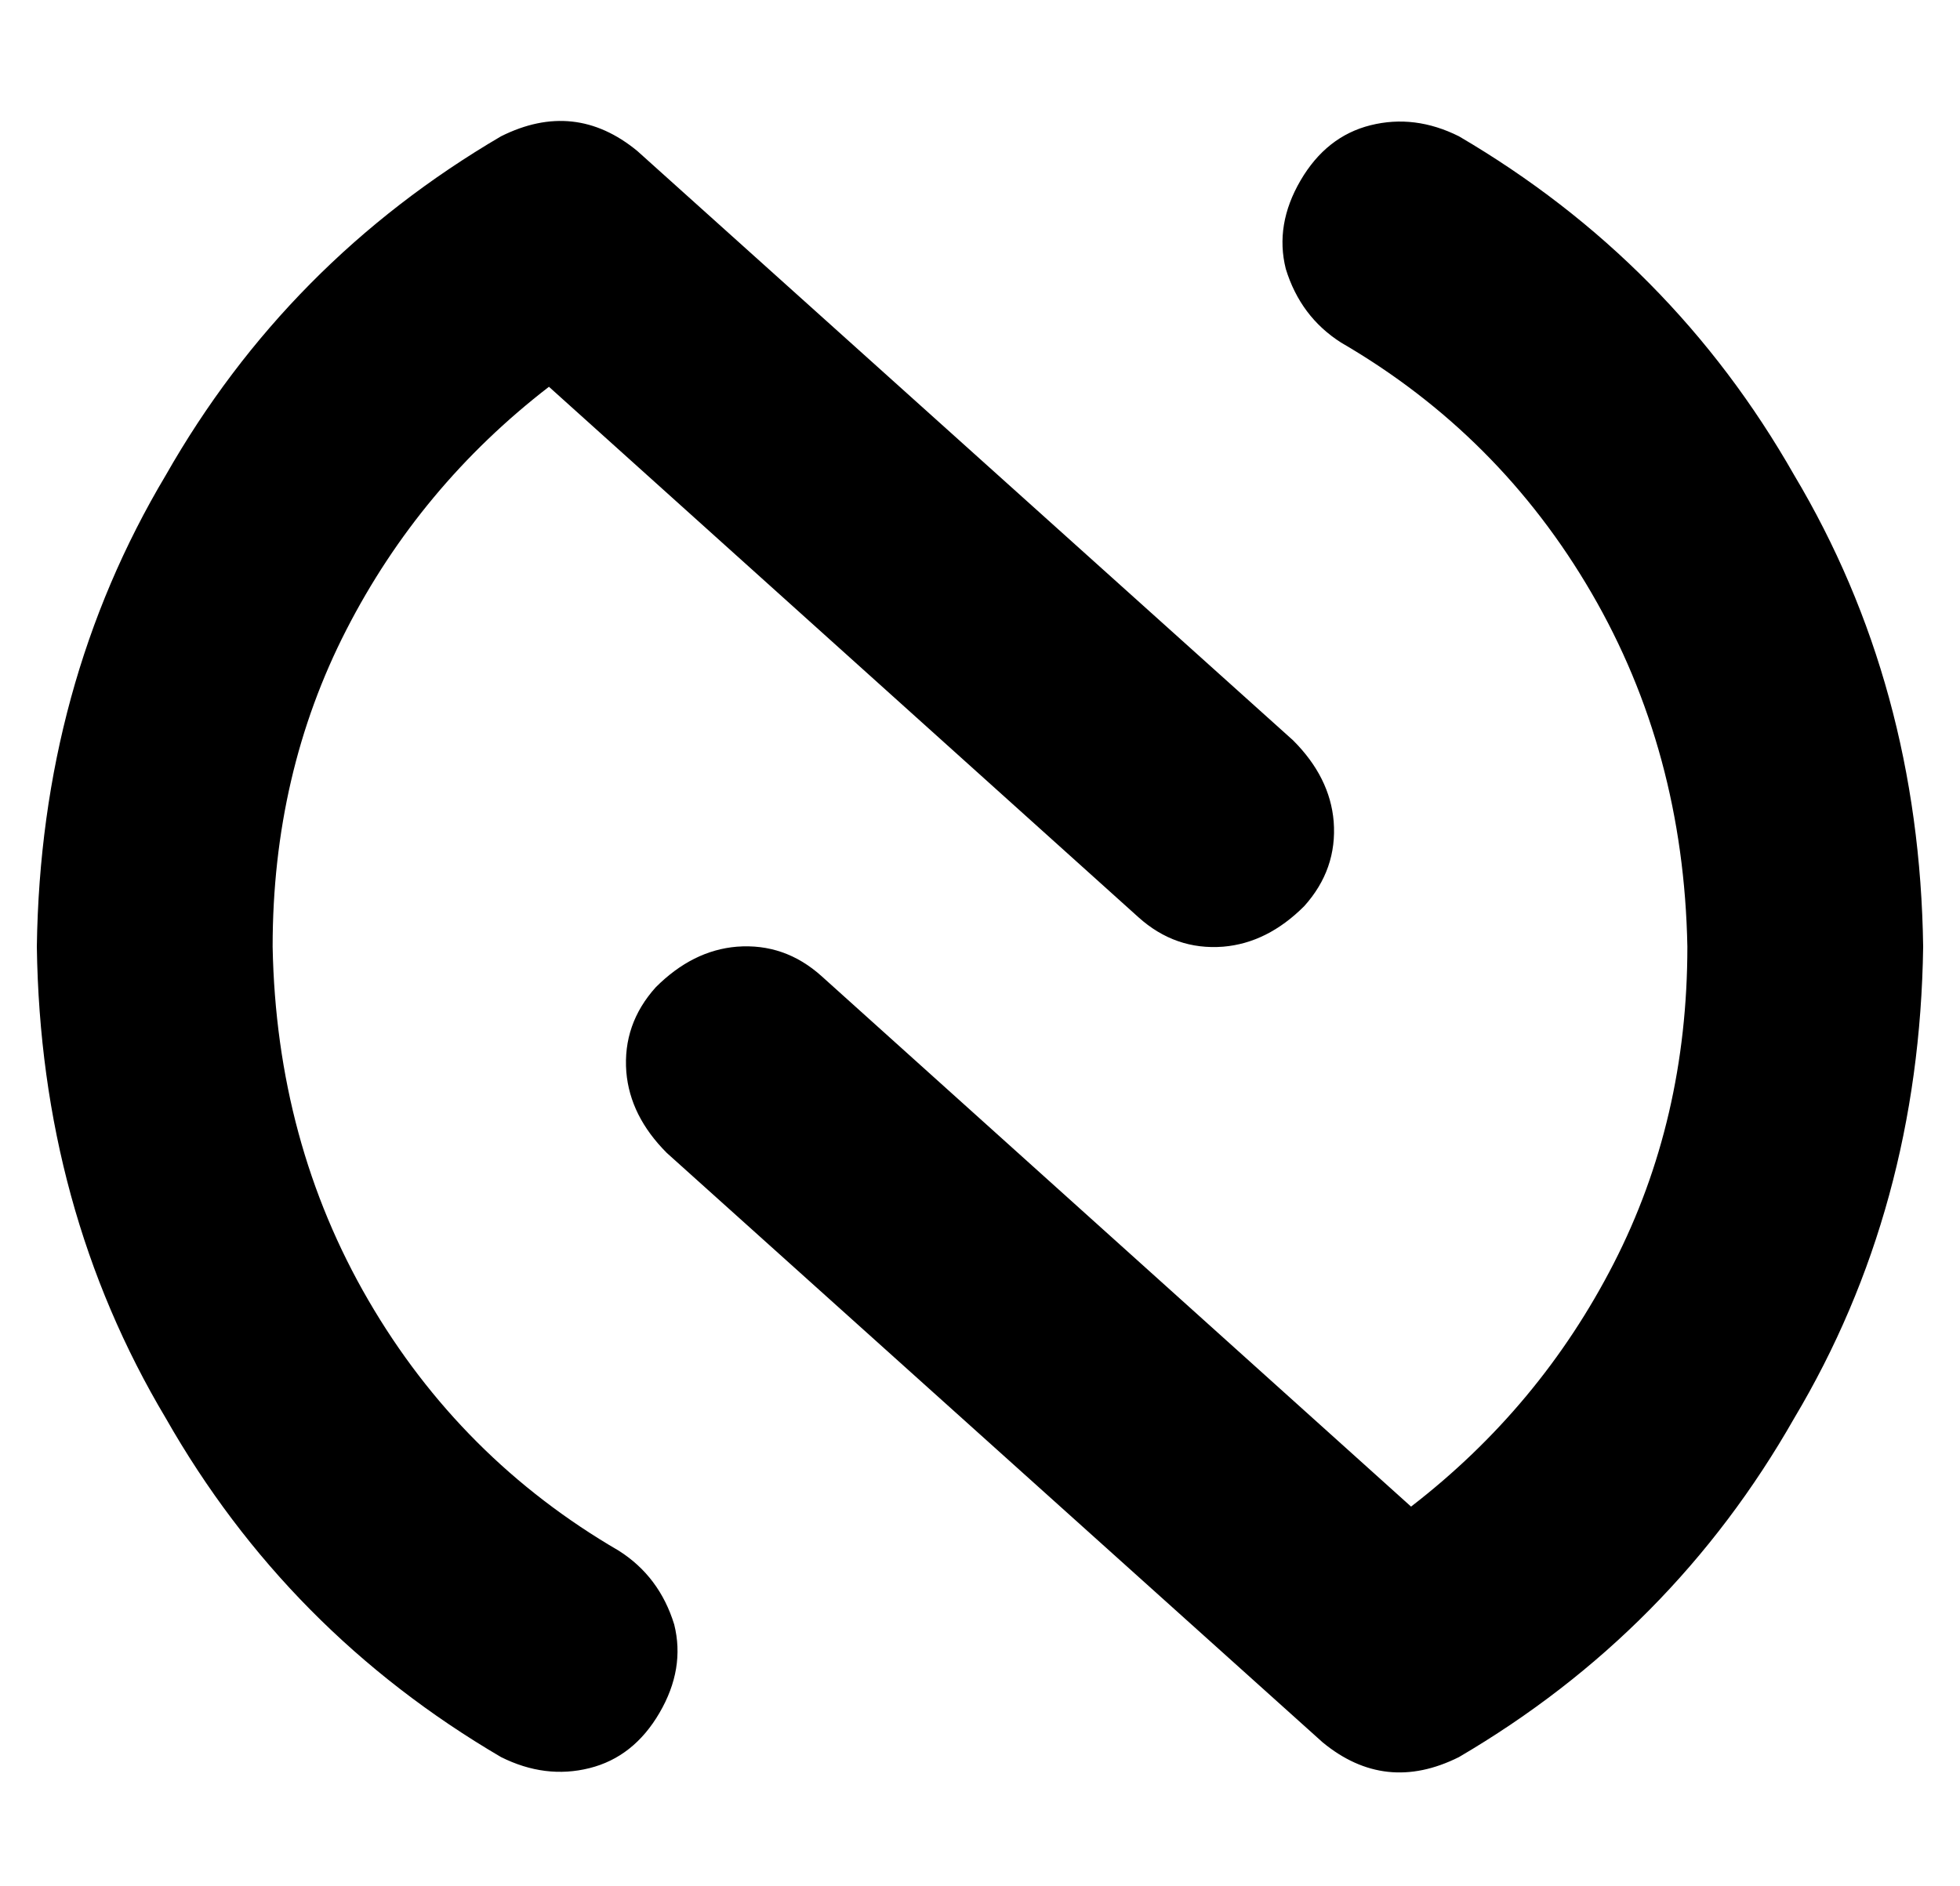 <?xml version="1.0" standalone="no"?>
<!DOCTYPE svg PUBLIC "-//W3C//DTD SVG 1.1//EN" "http://www.w3.org/Graphics/SVG/1.1/DTD/svg11.dtd" >
<svg xmlns="http://www.w3.org/2000/svg" xmlns:xlink="http://www.w3.org/1999/xlink" version="1.1" viewBox="-10 -40 532 512">
   <path fill="currentColor"
d="M349 433q17 14 37 4q58 -34 91 -92q34 -57 35 -128q-1 -71 -35 -128q-33 -58 -91 -92q-12 -6 -24 -3t-19 15t-4 24q4 13 15 20q43 25 68 68t26 96q0 47 -20 86t-55 66l-160 -144v0q-10 -9 -23 -8q-12 1 -22 11q-9 10 -8 23q1 12 11 22l178 160v0zM163 1q-17 -14 -37 -4
q-58 34 -91 92q-34 57 -35 128q1 71 35 128q33 58 91 92q12 6 24 3t19 -15t4 -24q-4 -13 -15 -20q-43 -25 -68 -68t-26 -96q0 -47 20 -86t55 -66l160 144v0q10 9 23 8q12 -1 22 -11q9 -10 8 -23q-1 -12 -11 -22l-178 -160v0z" />
</svg>
